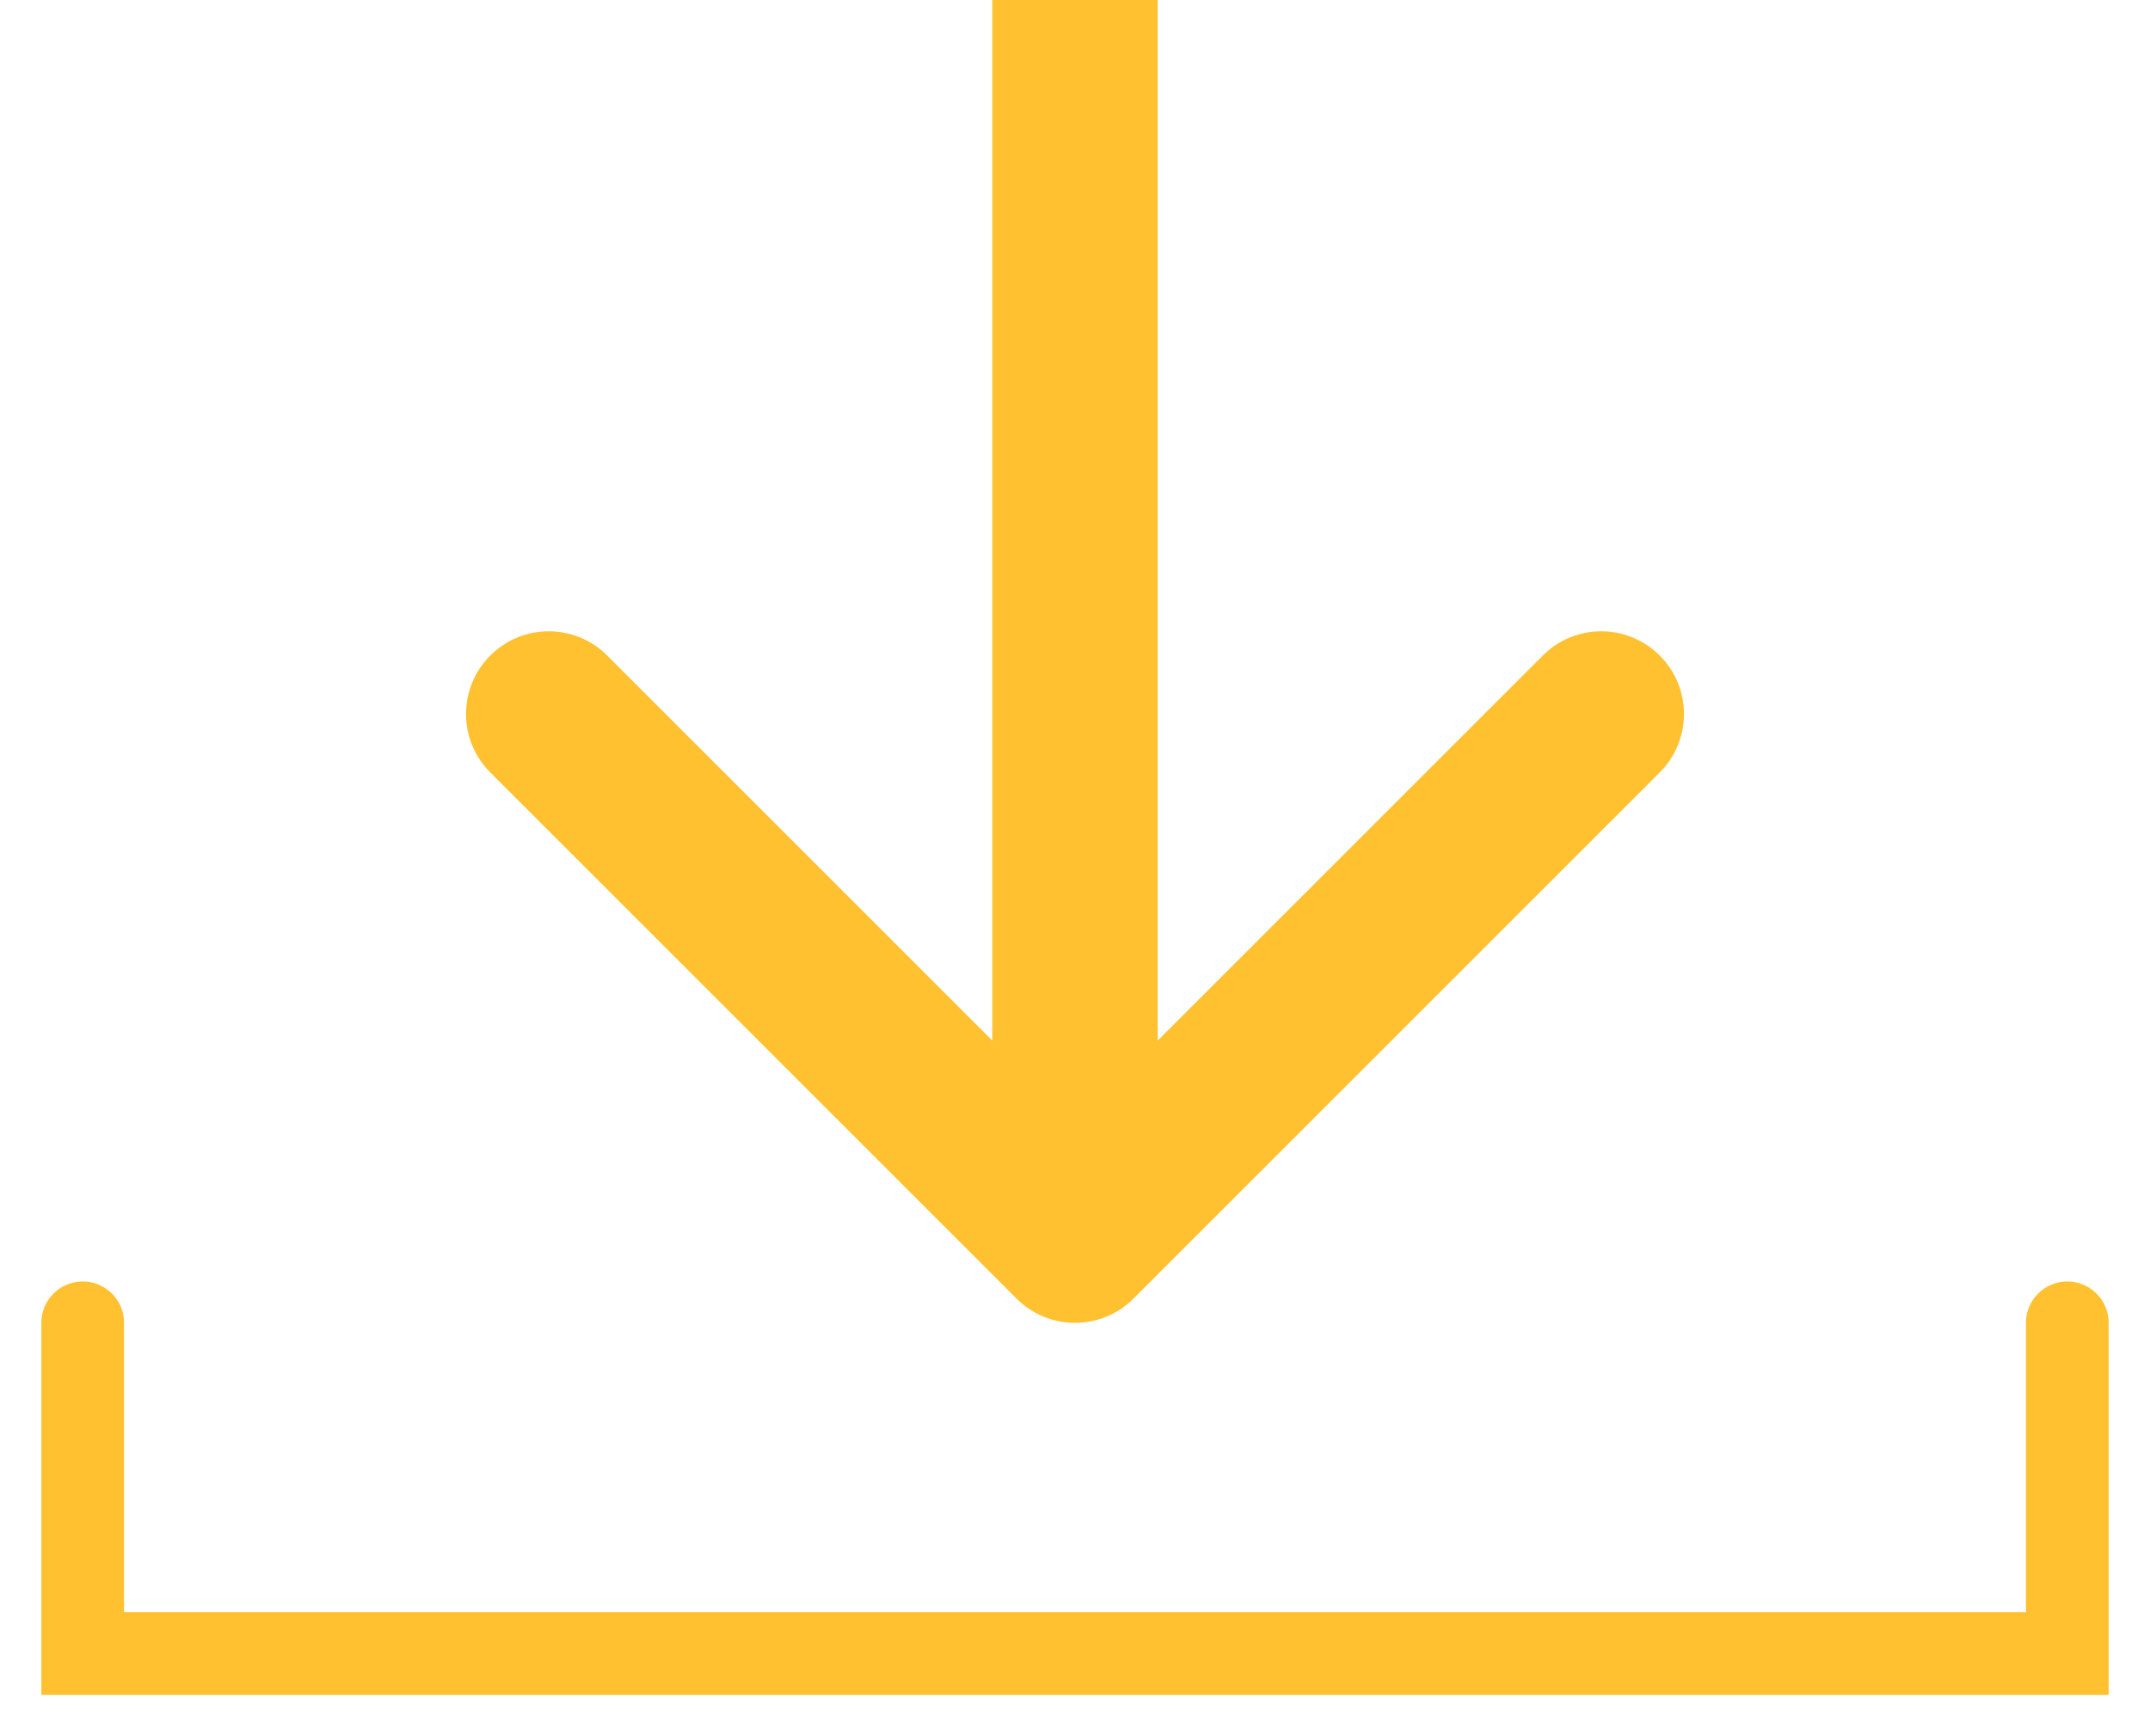 <svg width="26" height="21" viewBox="0 0 26 21" fill="none" xmlns="http://www.w3.org/2000/svg">
<path d="M25 16V20H1V18V16" stroke="#FFC130" stroke-linecap="round"/>
<path d="M12.293 15.707C12.683 16.098 13.317 16.098 13.707 15.707L20.071 9.343C20.462 8.953 20.462 8.319 20.071 7.929C19.68 7.538 19.047 7.538 18.657 7.929L13 13.586L7.343 7.929C6.953 7.538 6.319 7.538 5.929 7.929C5.538 8.319 5.538 8.953 5.929 9.343L12.293 15.707ZM12 0V15H14V0L12 0Z" fill="#FFC130"/>
</svg>

